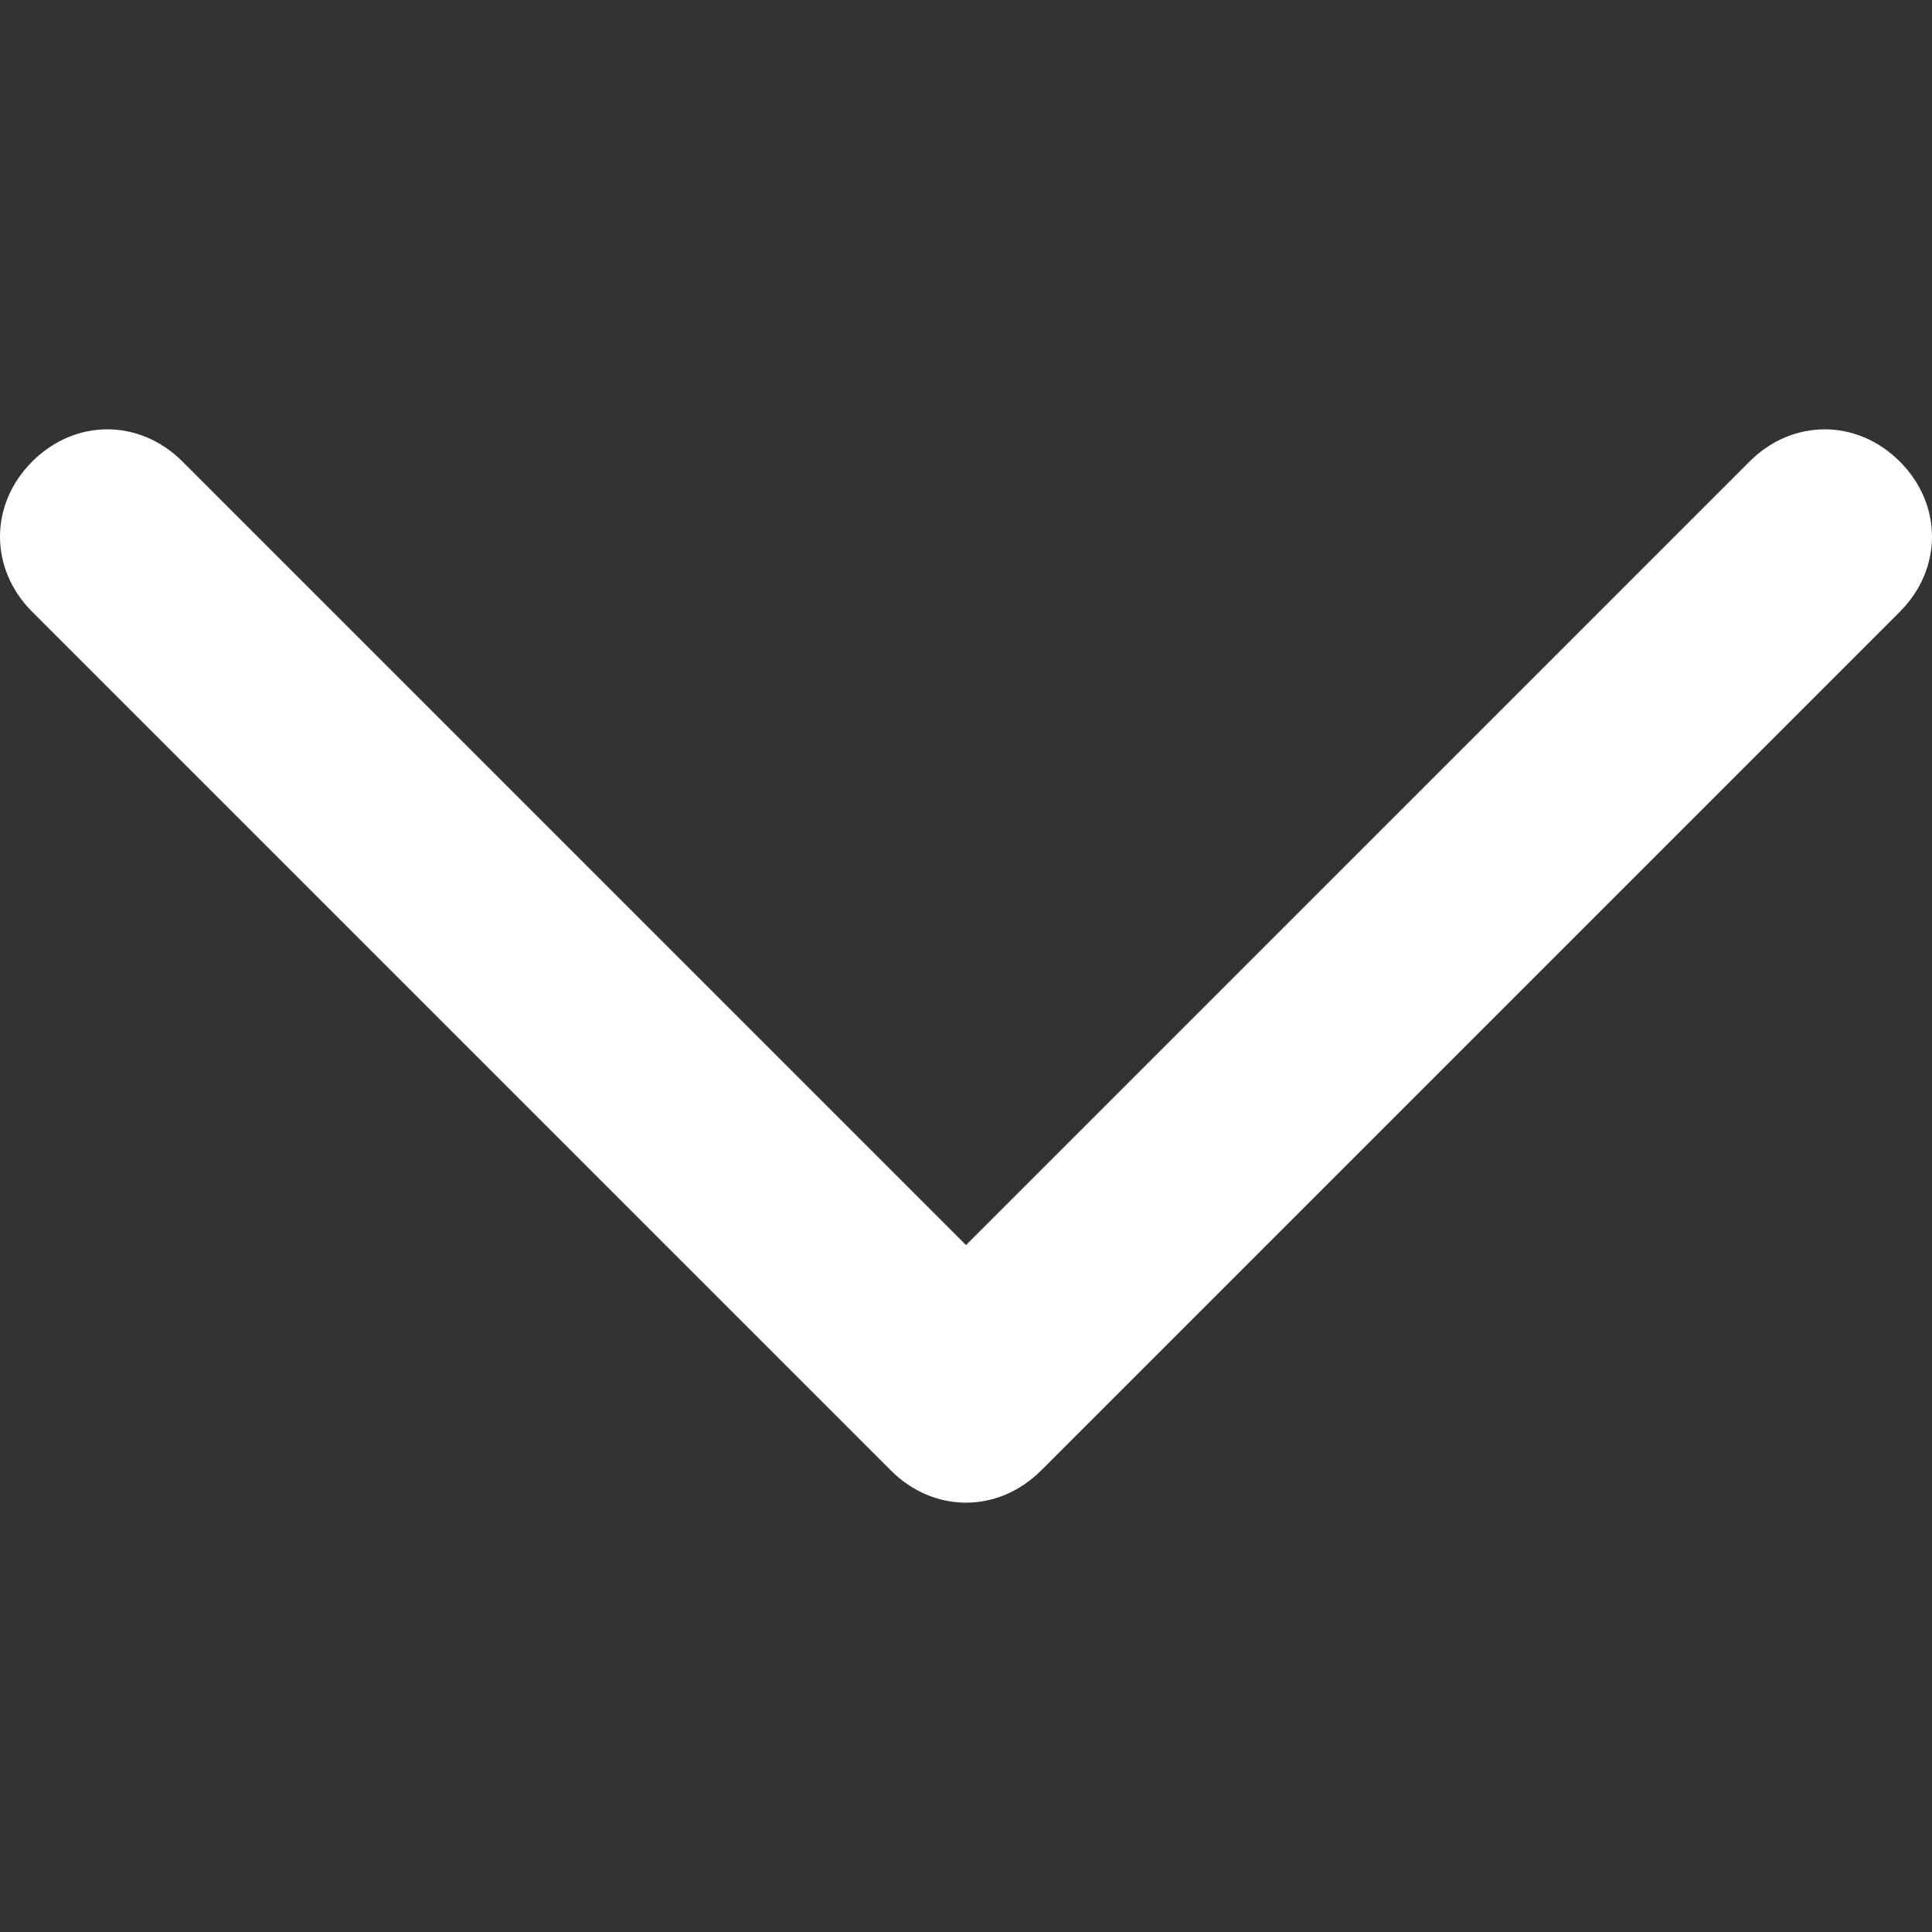 <?xml version="1.0" encoding="utf-8"?>
<!-- Generator: Adobe Illustrator 22.0.1, SVG Export Plug-In . SVG Version: 6.00 Build 0)  -->
<svg version="1.1" id="Calque_1" focusable="false" xmlns="http://www.w3.org/2000/svg" xmlns:xlink="http://www.w3.org/1999/xlink"
	 x="0px" y="0px" viewBox="0 0 18 18" style="enable-background:new 0 0 18 18;" xml:space="preserve">
<rect x="0" y="0" width="18" height="18" fill="#333333" stroke="none"/>
<style type="text/css">
	.st0{fill:#FFFFFF;}
</style>
<path class="st0" d="M16.3,4.3c0.4-0.4,1-0.4,1.4,0c0.4,0.4,0.4,1,0,1.4l0,0l-8,8c-0.4,0.4-1,0.4-1.4,0l-8-8c-0.4-0.4-0.4-1,0-1.4
	s1-0.4,1.4,0L9,11.6L16.3,4.3z"/>
</svg>
